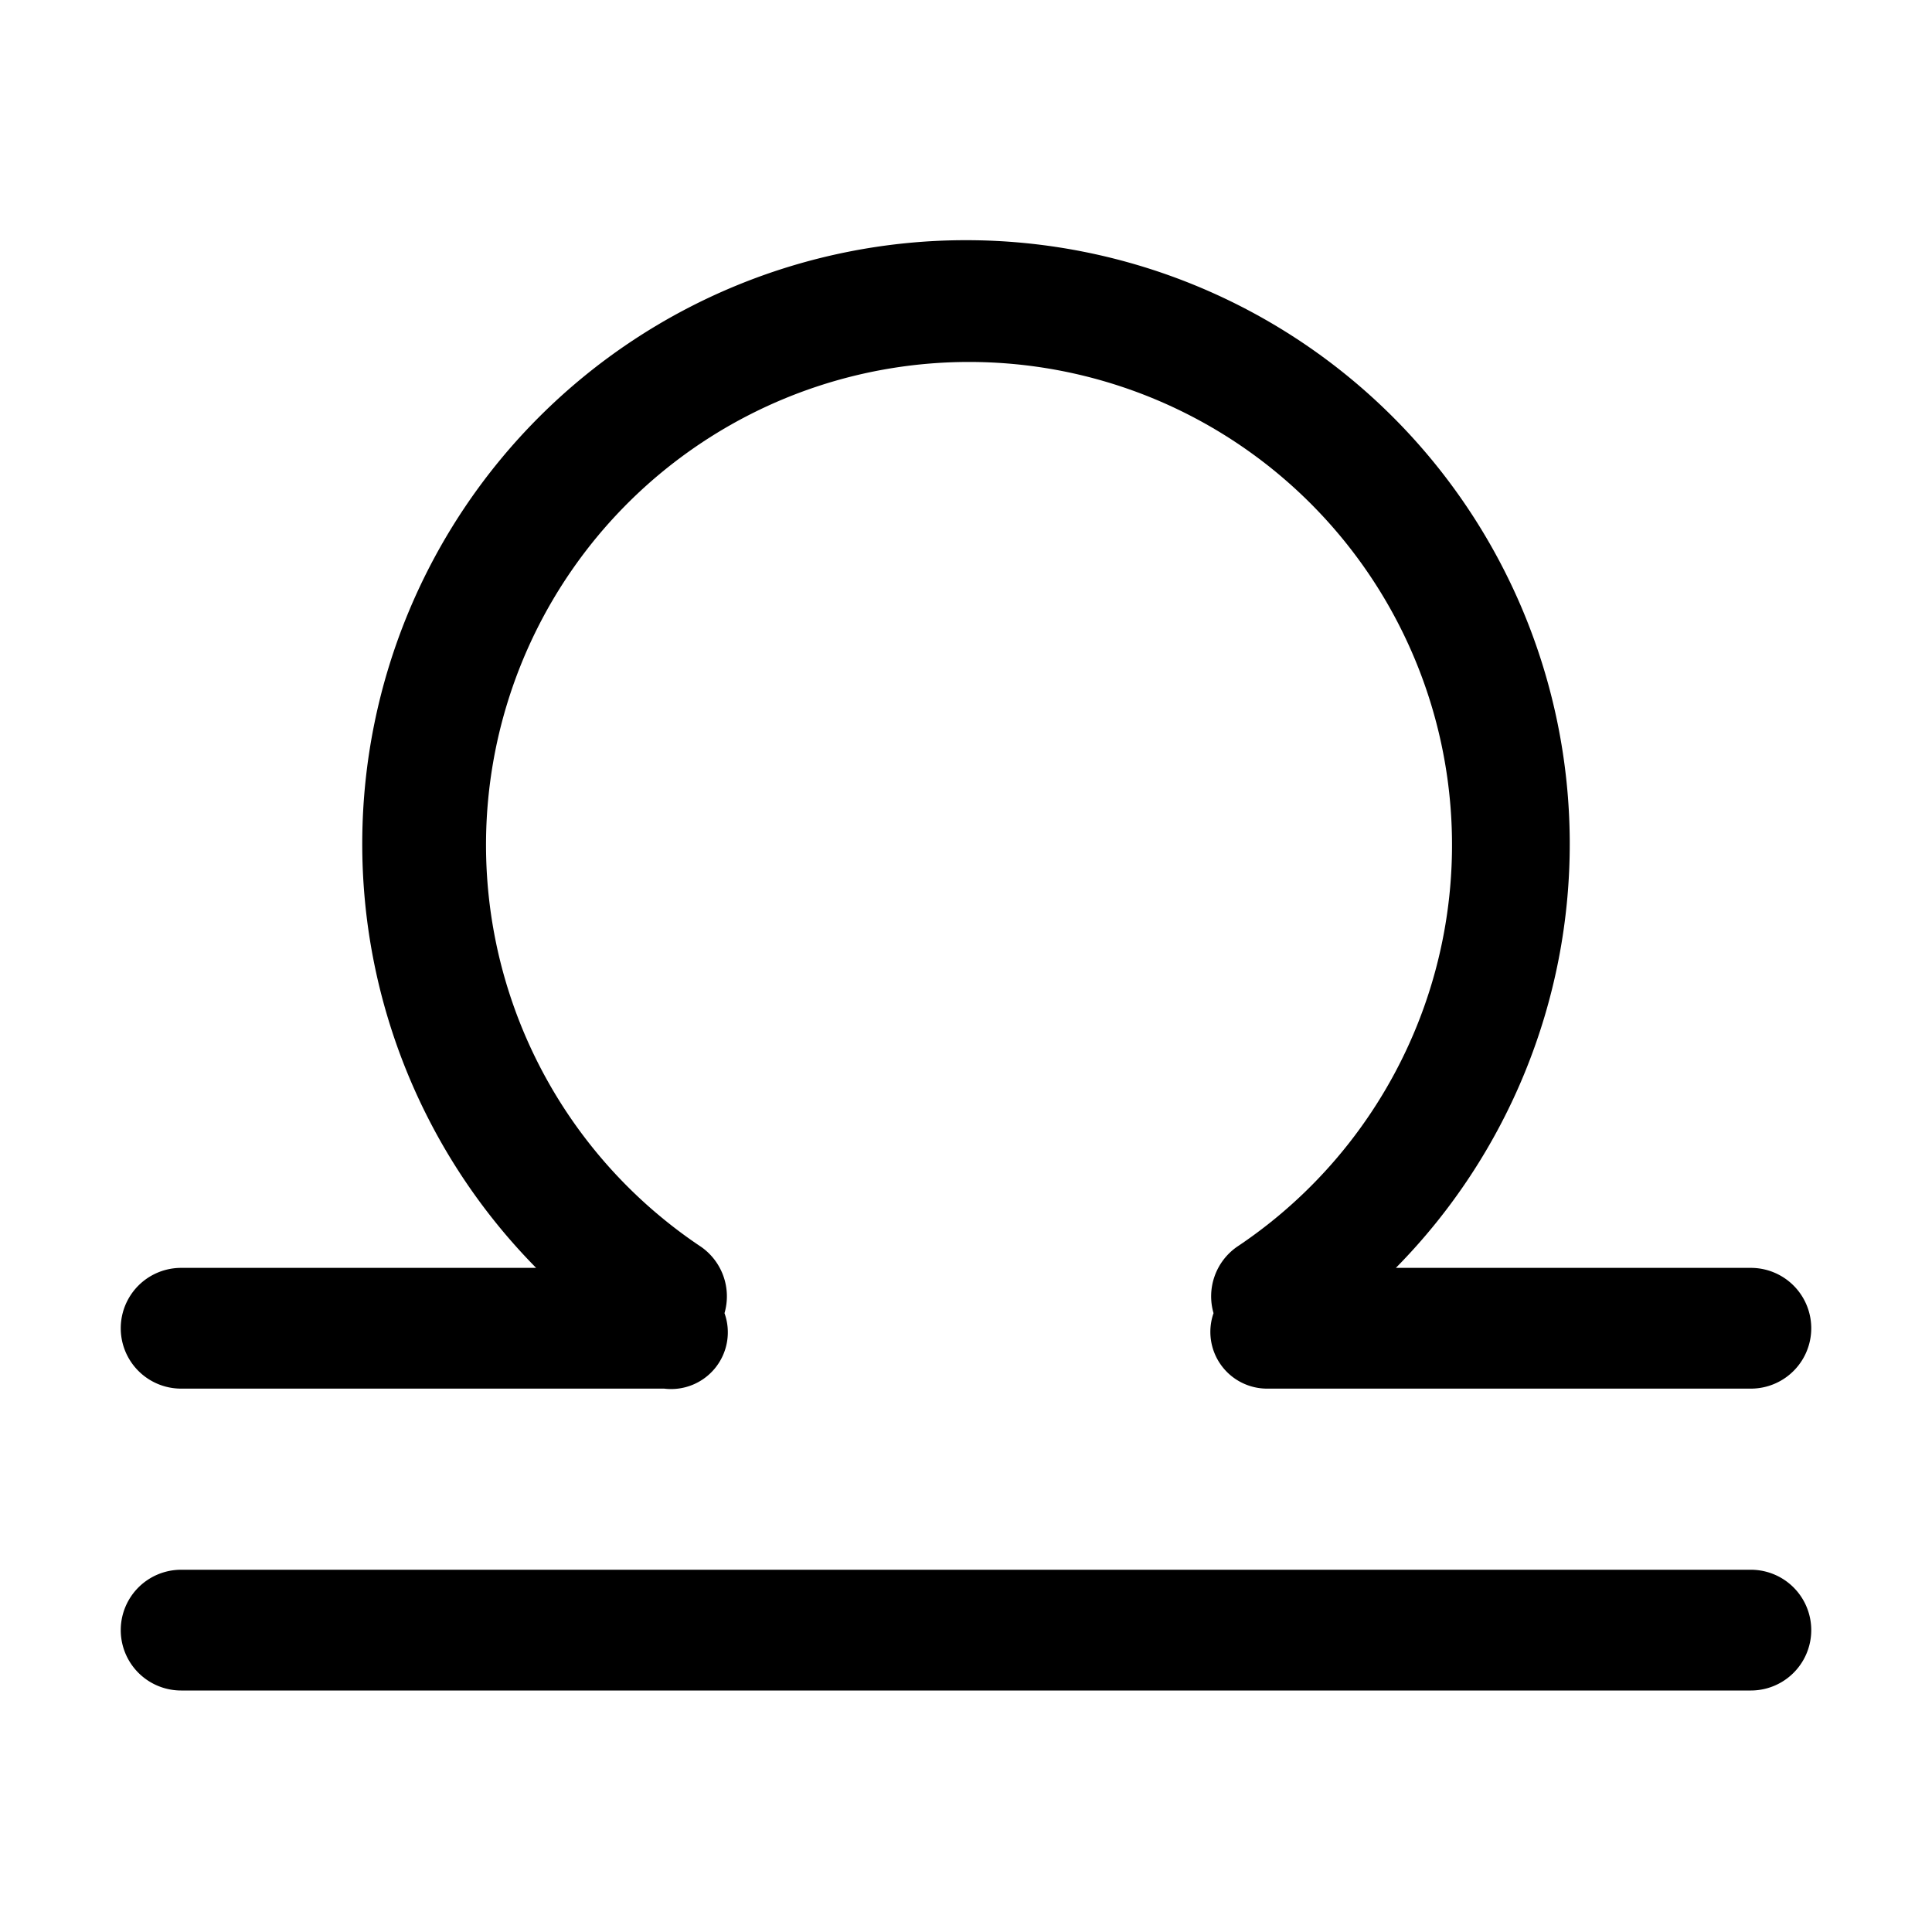 <svg xmlns="http://www.w3.org/2000/svg" viewBox="0 0 32 32"><g id="libra"><path d="M3,23h8A.94.94,0,0,0,12,21.75a1,1,0,0,0-.39-1.1,8,8,0,1,1,8.88,0,1,1,0,0,0-.39,1.1A.94.94,0,0,0,21,23h8a1,1,0,0,0,0-2H23.12A10,10,0,1,0,8.88,21H3a1,1,0,0,0,0,2Z"/><path d="M29,26H3a1,1,0,0,0,0,2H29a1,1,0,0,0,0-2Z"/></g></svg>